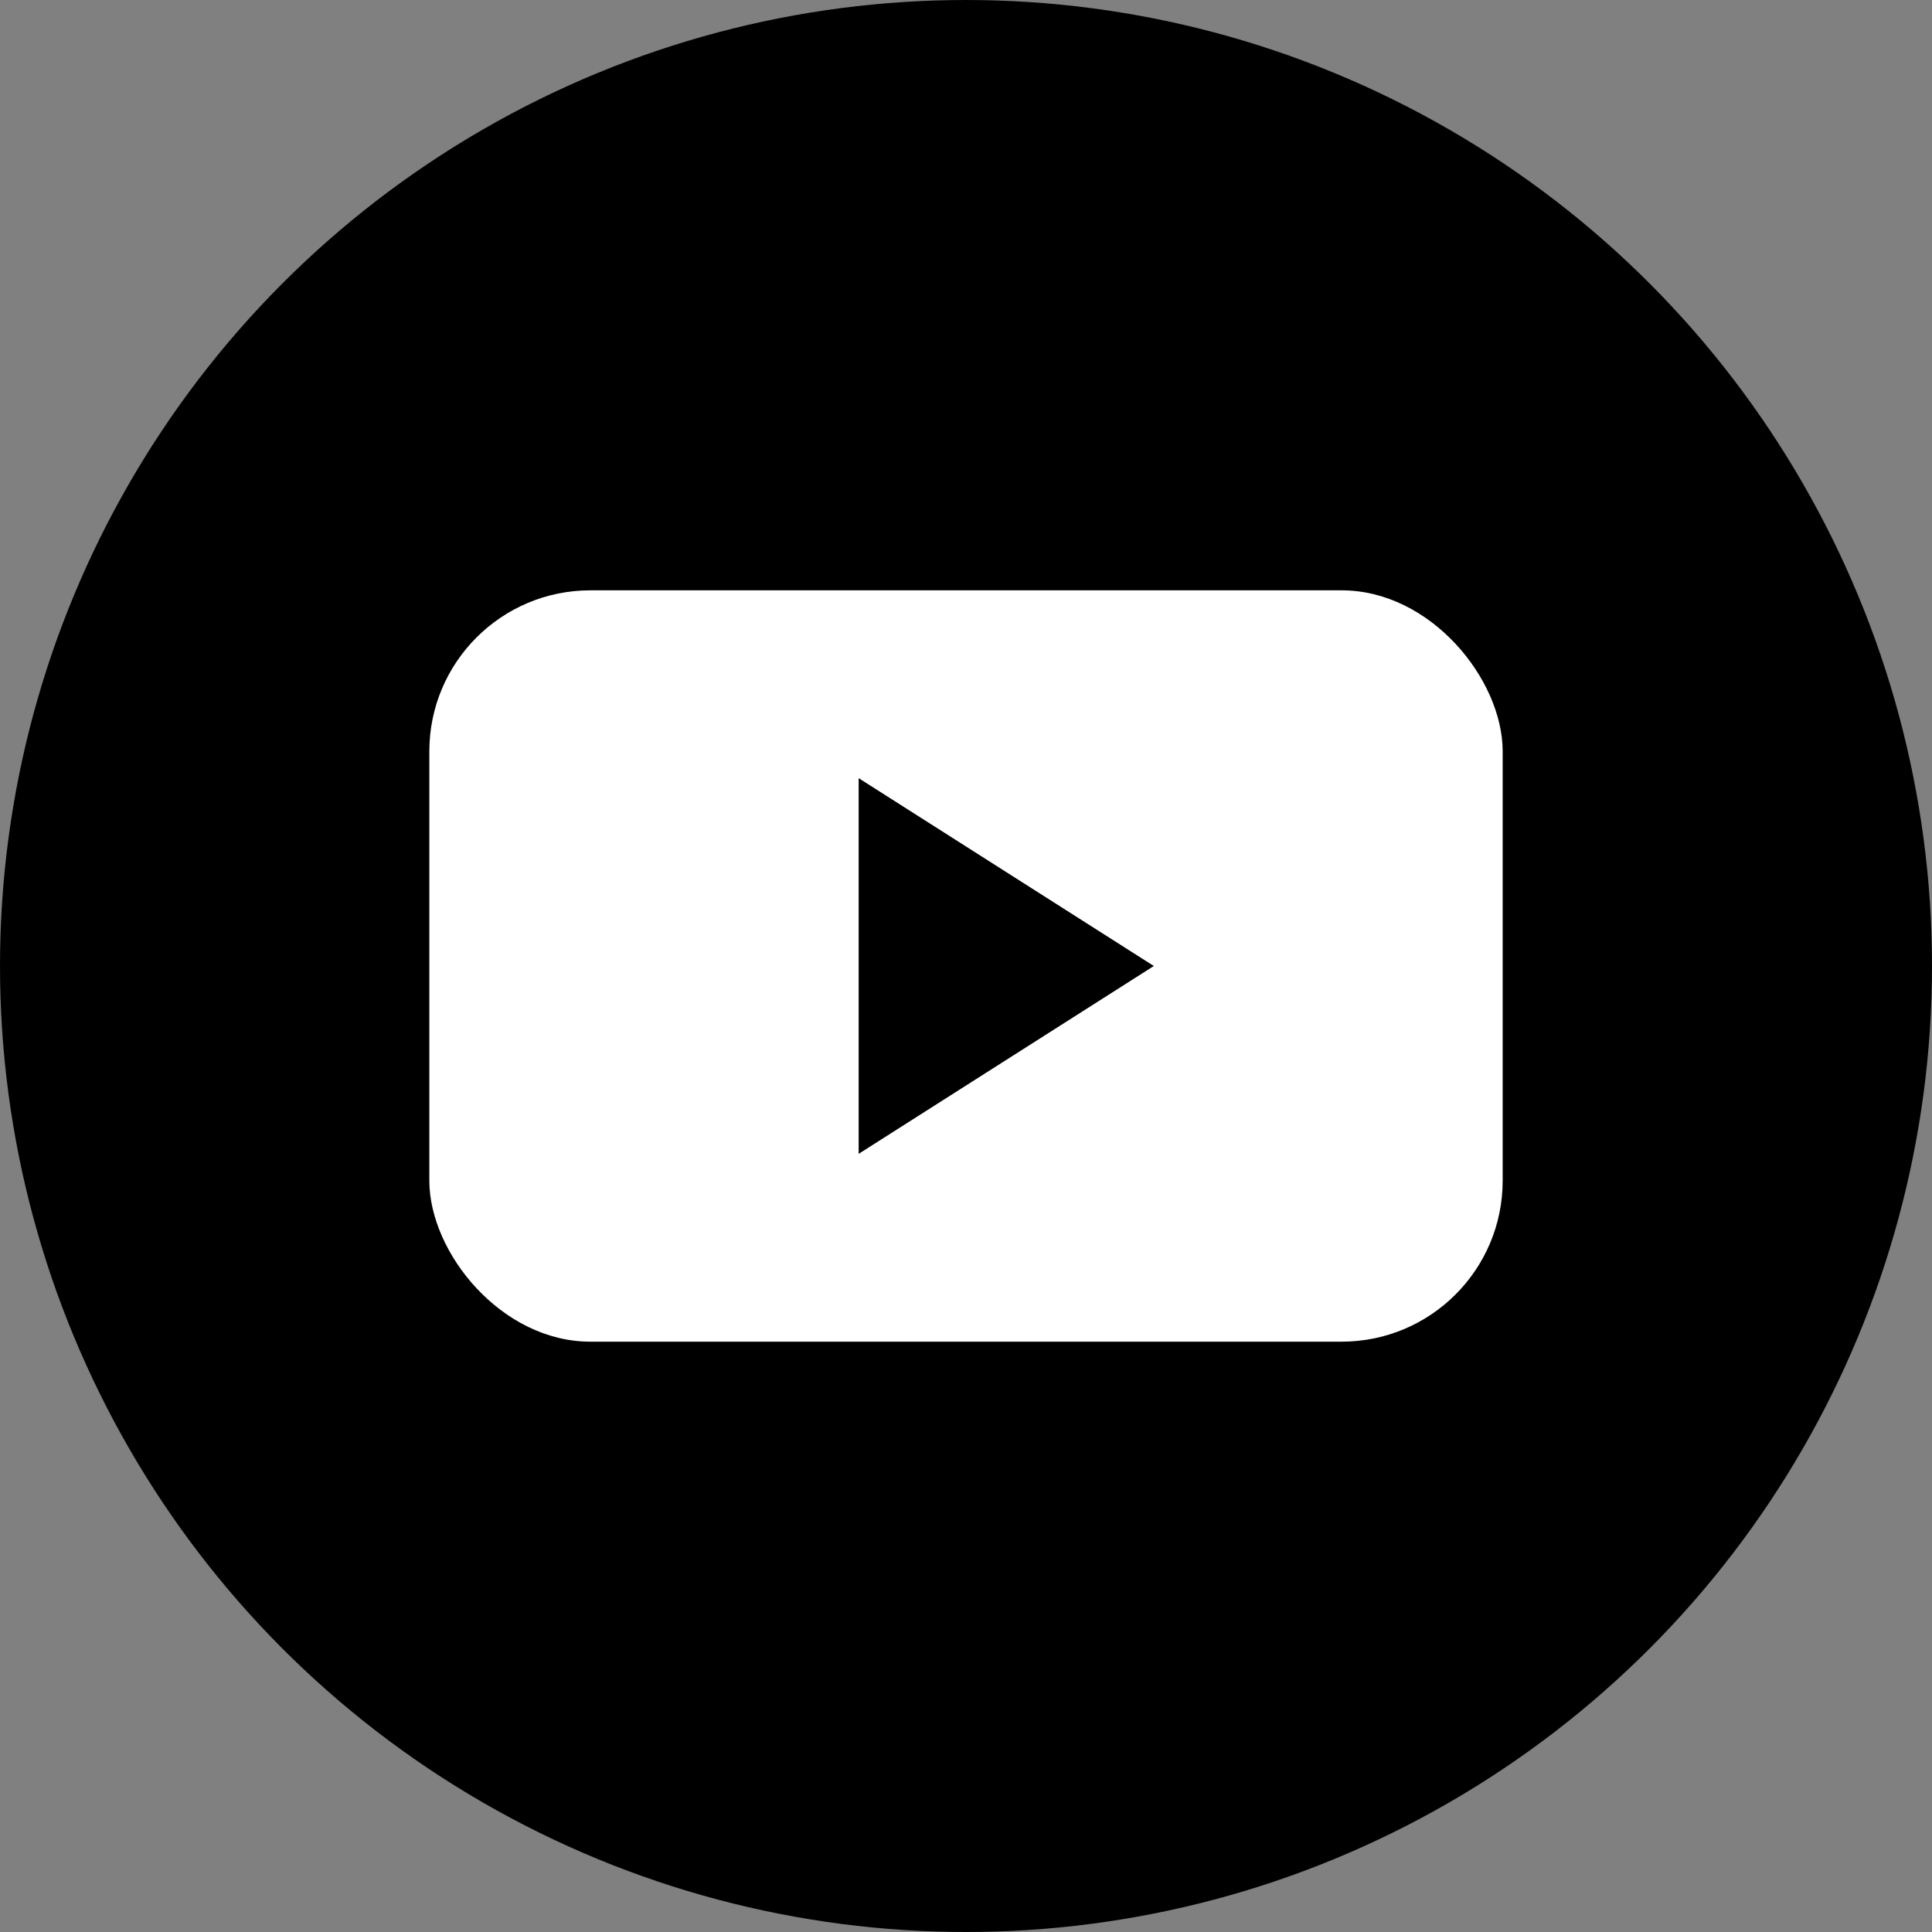 <svg width="36" height="36" viewBox="0 0 36 36" fill="none" xmlns="http://www.w3.org/2000/svg">
<rect x="0" y="0" width="36" height="36" fill="#808080" stroke="none"/>
<circle cx="18" cy="18" r="18" fill="black"/>
<rect x="8" y="11" width="20" height="14" rx="3" fill="white"/>
<path d="M16 21.5V14.5L21.5 18L16 21.5Z" fill="black"/>
</svg>
